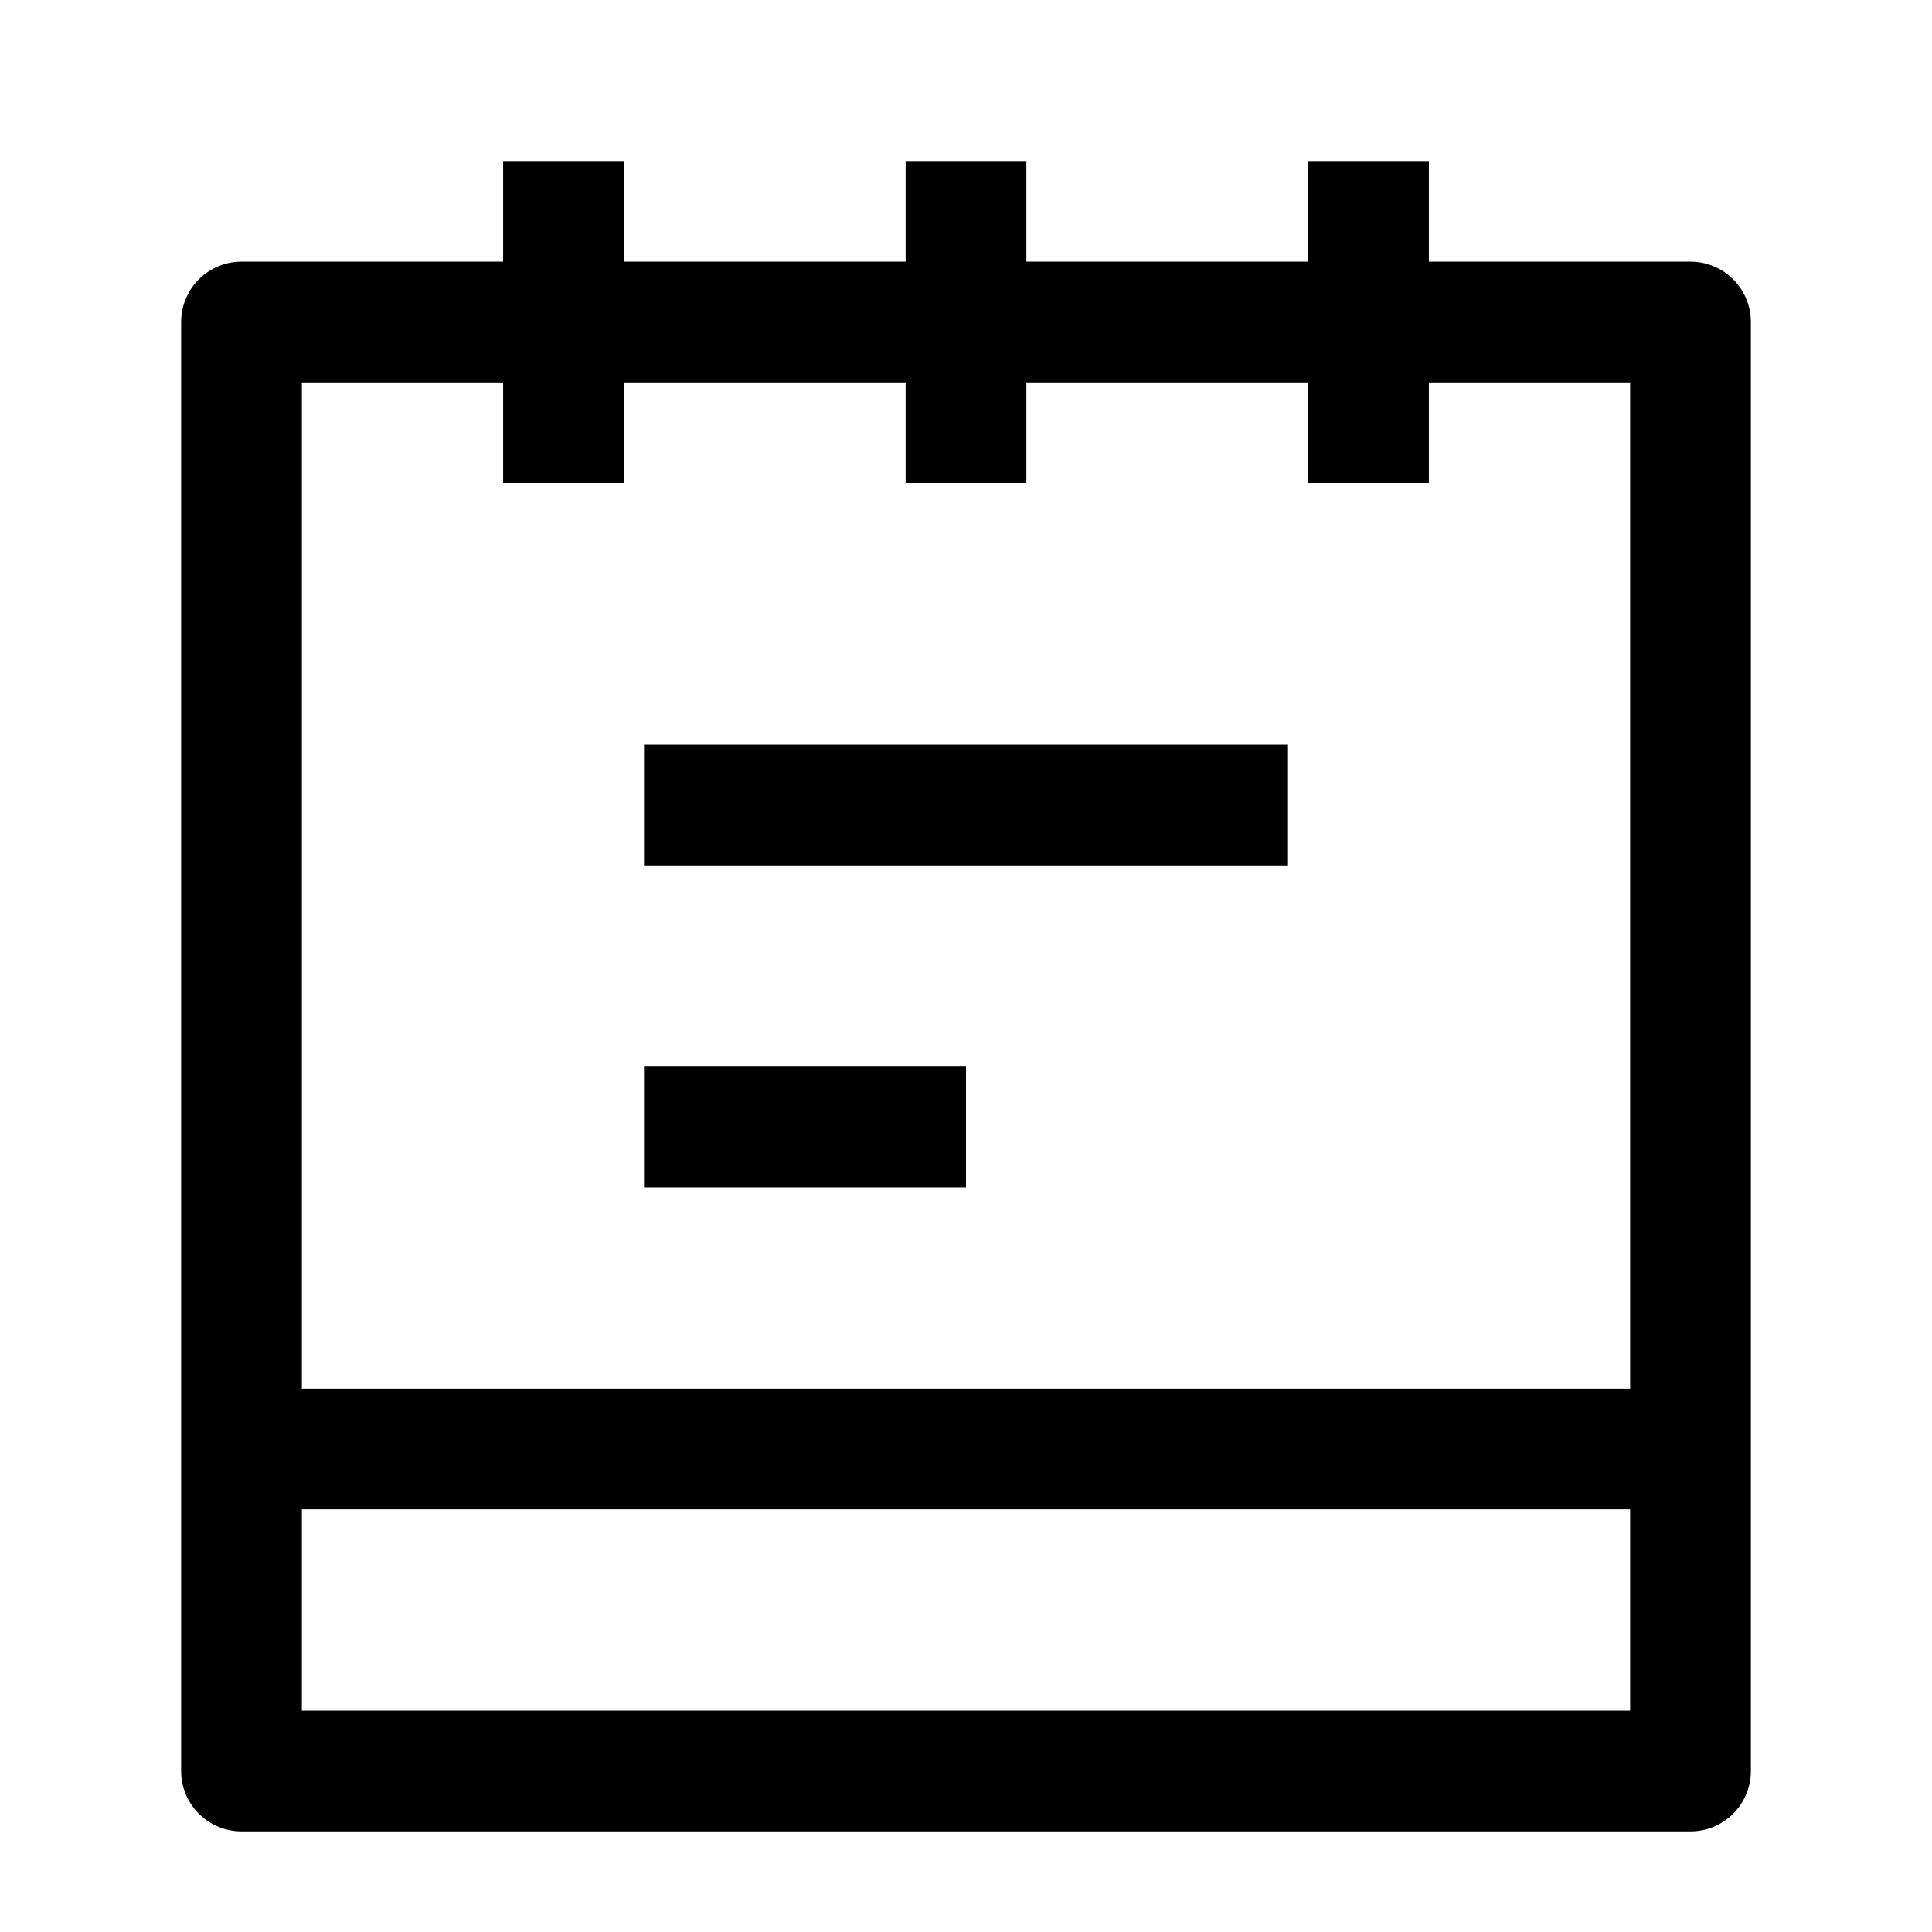 <svg width="24" height="24" viewBox="0 0 24 24" fill="none" xmlns="http://www.w3.org/2000/svg">
    <path d="M8 14H12M8 10H16" stroke="currentColor" stroke-width="1.5" stroke-linejoin="round"/>
    <path d="M17 2V6M12 2V6M7 2V6" stroke="currentColor" stroke-width="1.5" stroke-linejoin="round"/>
    <path d="M21 4H3V22L21 22V4Z" stroke="currentColor" stroke-width="1.5" stroke-linejoin="round"/>
    <path d="M3 18L21 18" stroke="currentColor" stroke-width="1.5" stroke-linejoin="round"/>
</svg>
